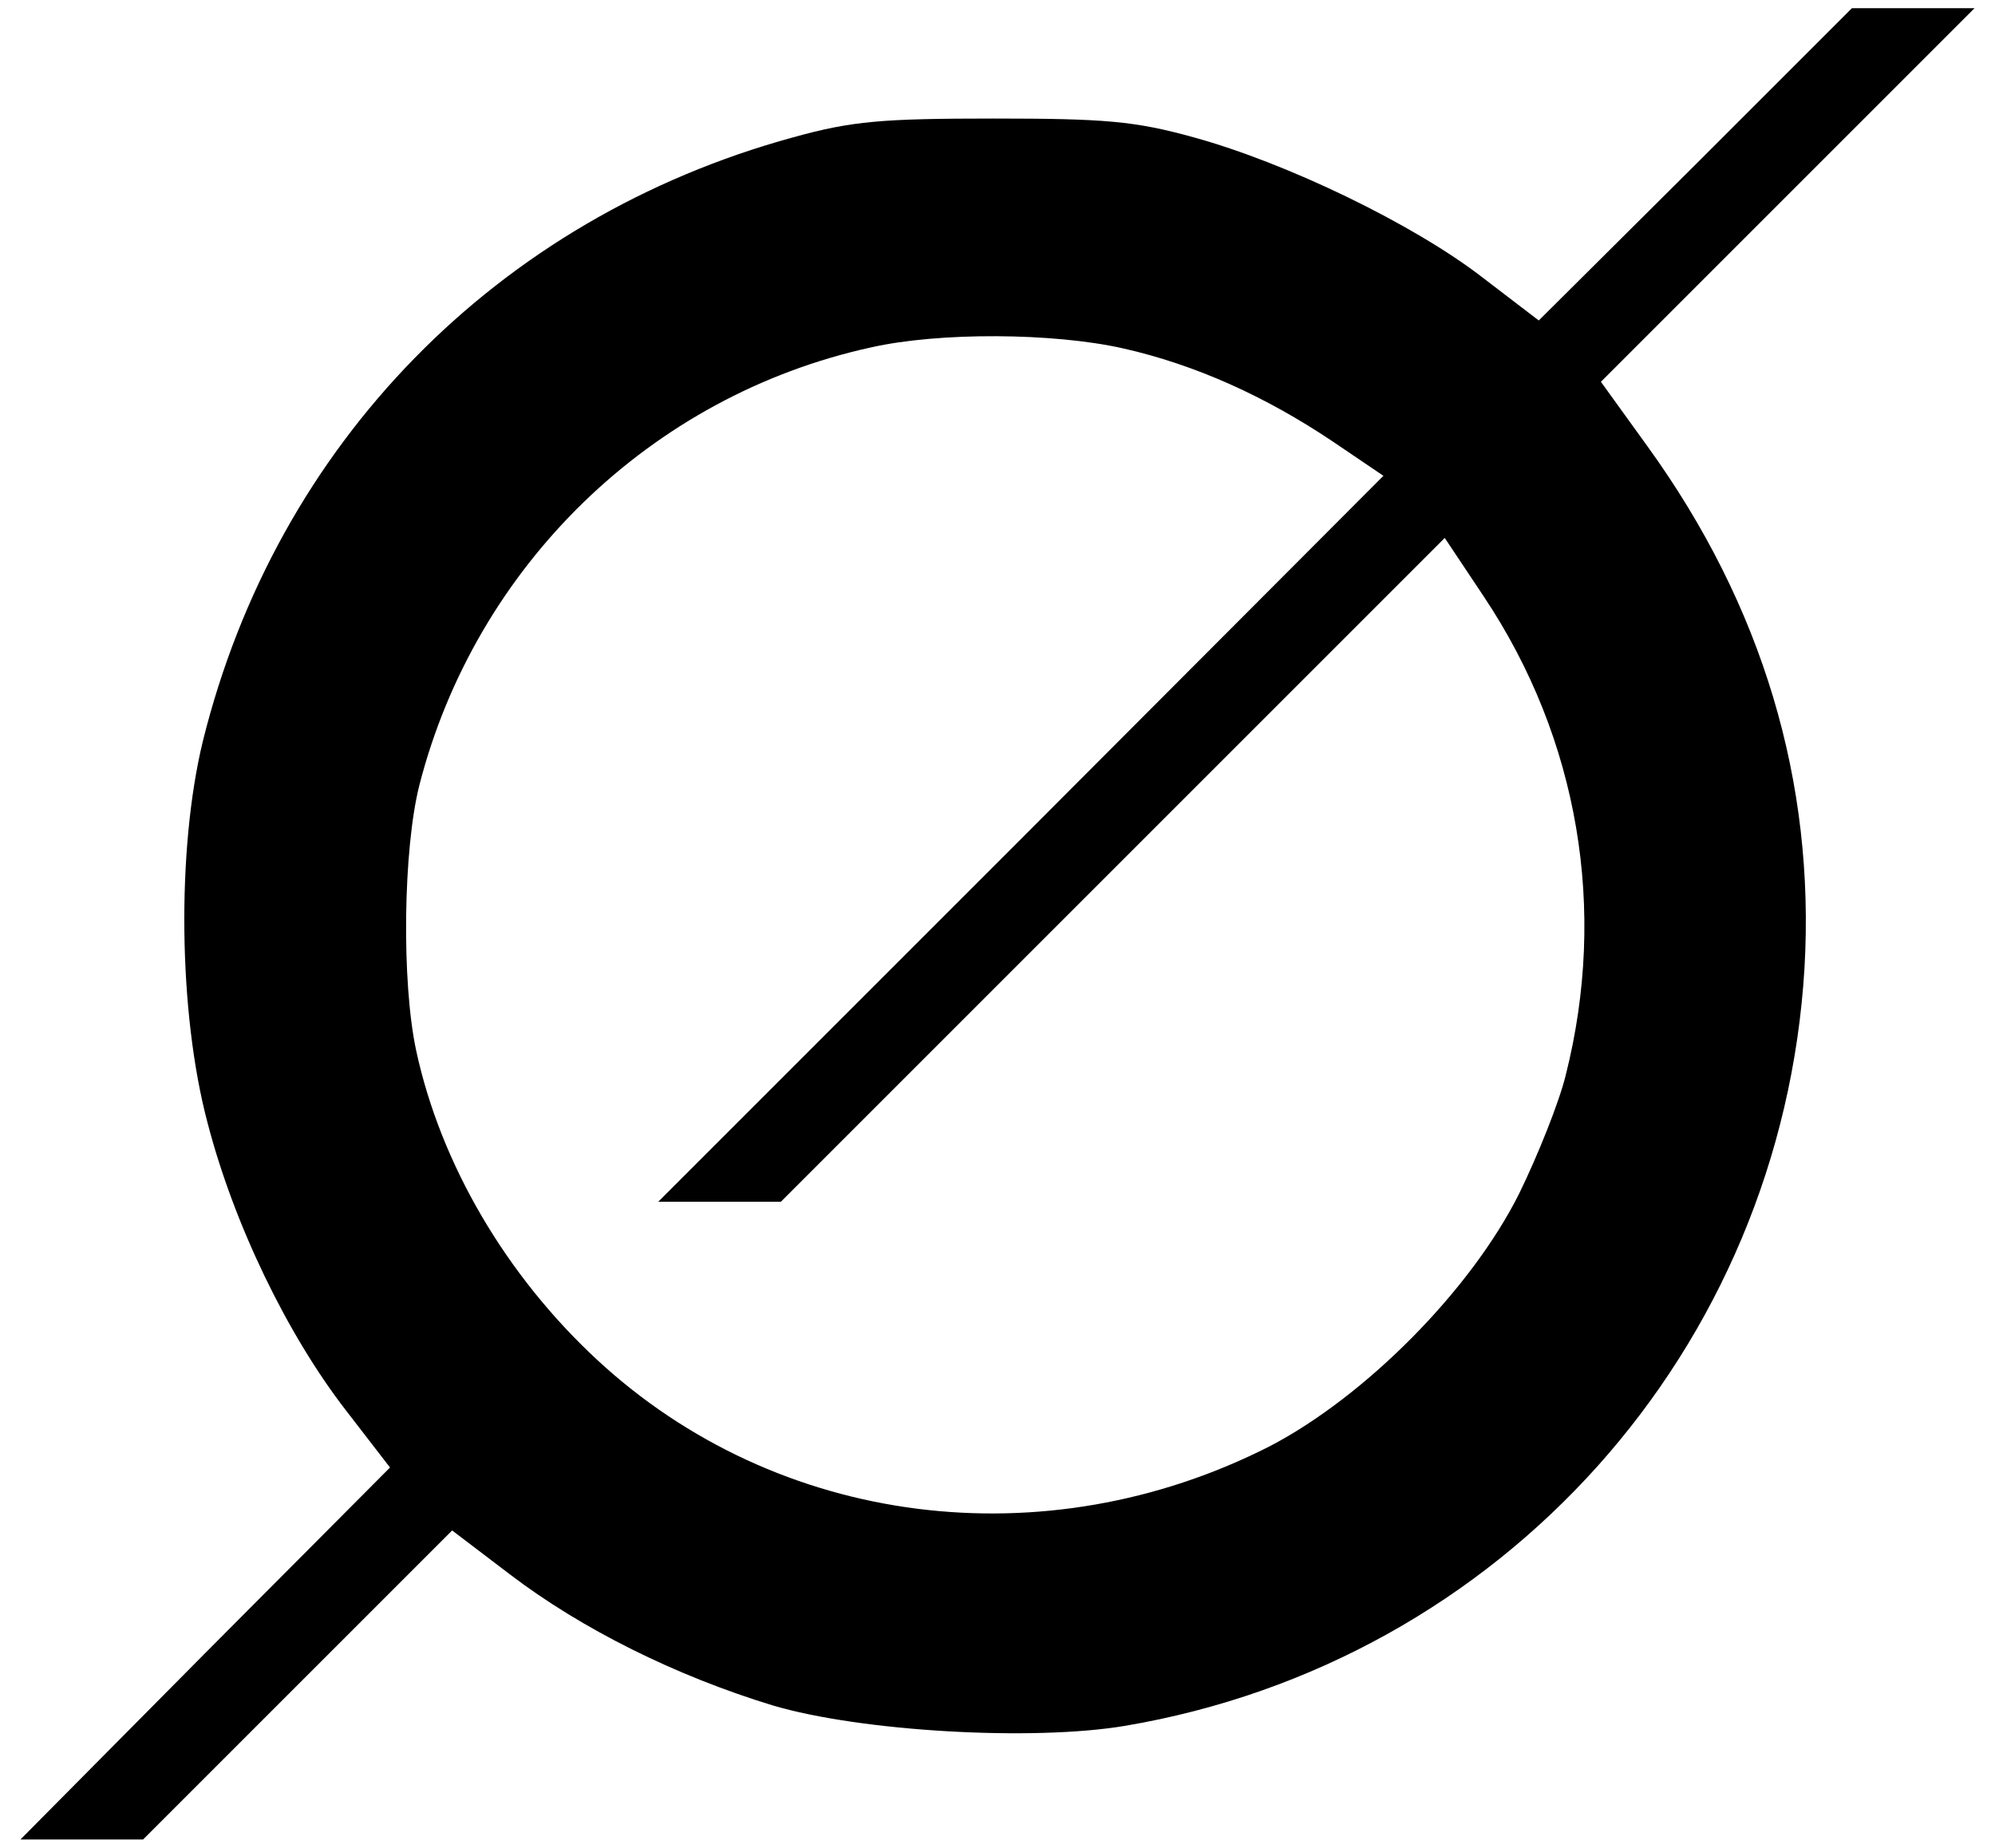 <?xml version="1.0" standalone="no"?>
<!DOCTYPE svg PUBLIC "-//W3C//DTD SVG 20010904//EN"
 "http://www.w3.org/TR/2001/REC-SVG-20010904/DTD/svg10.dtd">
<svg version="1.0" xmlns="http://www.w3.org/2000/svg"
 width="244pt" height="226pt" viewBox="0 0 244 226"
 preserveAspectRatio="xMidYMid meet">

<g transform="translate(0,226) scale(0.1,-0.1)"
fill="#000000" stroke="none">
<path d="M2074 2059 l-192 -191 -68 52 c-85 66 -241 141 -354 172 -72 20 -109
23 -245 23 -136 0 -173 -3 -245 -23 -362 -99 -632 -375 -722 -739 -32 -132
-30 -332 6 -467 32 -123 97 -258 169 -351 l54 -70 -226 -227 -226 -228 75 0
75 0 189 189 189 189 71 -54 c88 -67 203 -124 321 -160 108 -32 318 -44 431
-25 461 78 803 460 831 927 13 227 -51 443 -192 638 l-57 79 229 229 228 228
-75 0 -75 0 -191 -191z m-701 -225 c89 -20 175 -59 257 -114 l62 -42 -443
-444 -444 -444 75 0 75 0 406 406 406 406 48 -72 c116 -174 151 -383 100 -585
-8 -33 -34 -98 -57 -145 -59 -118 -188 -248 -305 -309 -275 -140 -602 -99
-823 106 -111 103 -191 239 -221 378 -18 84 -16 246 4 325 69 268 283 476 552
535 84 19 223 18 308 -1z"/>
</g>
</svg>
